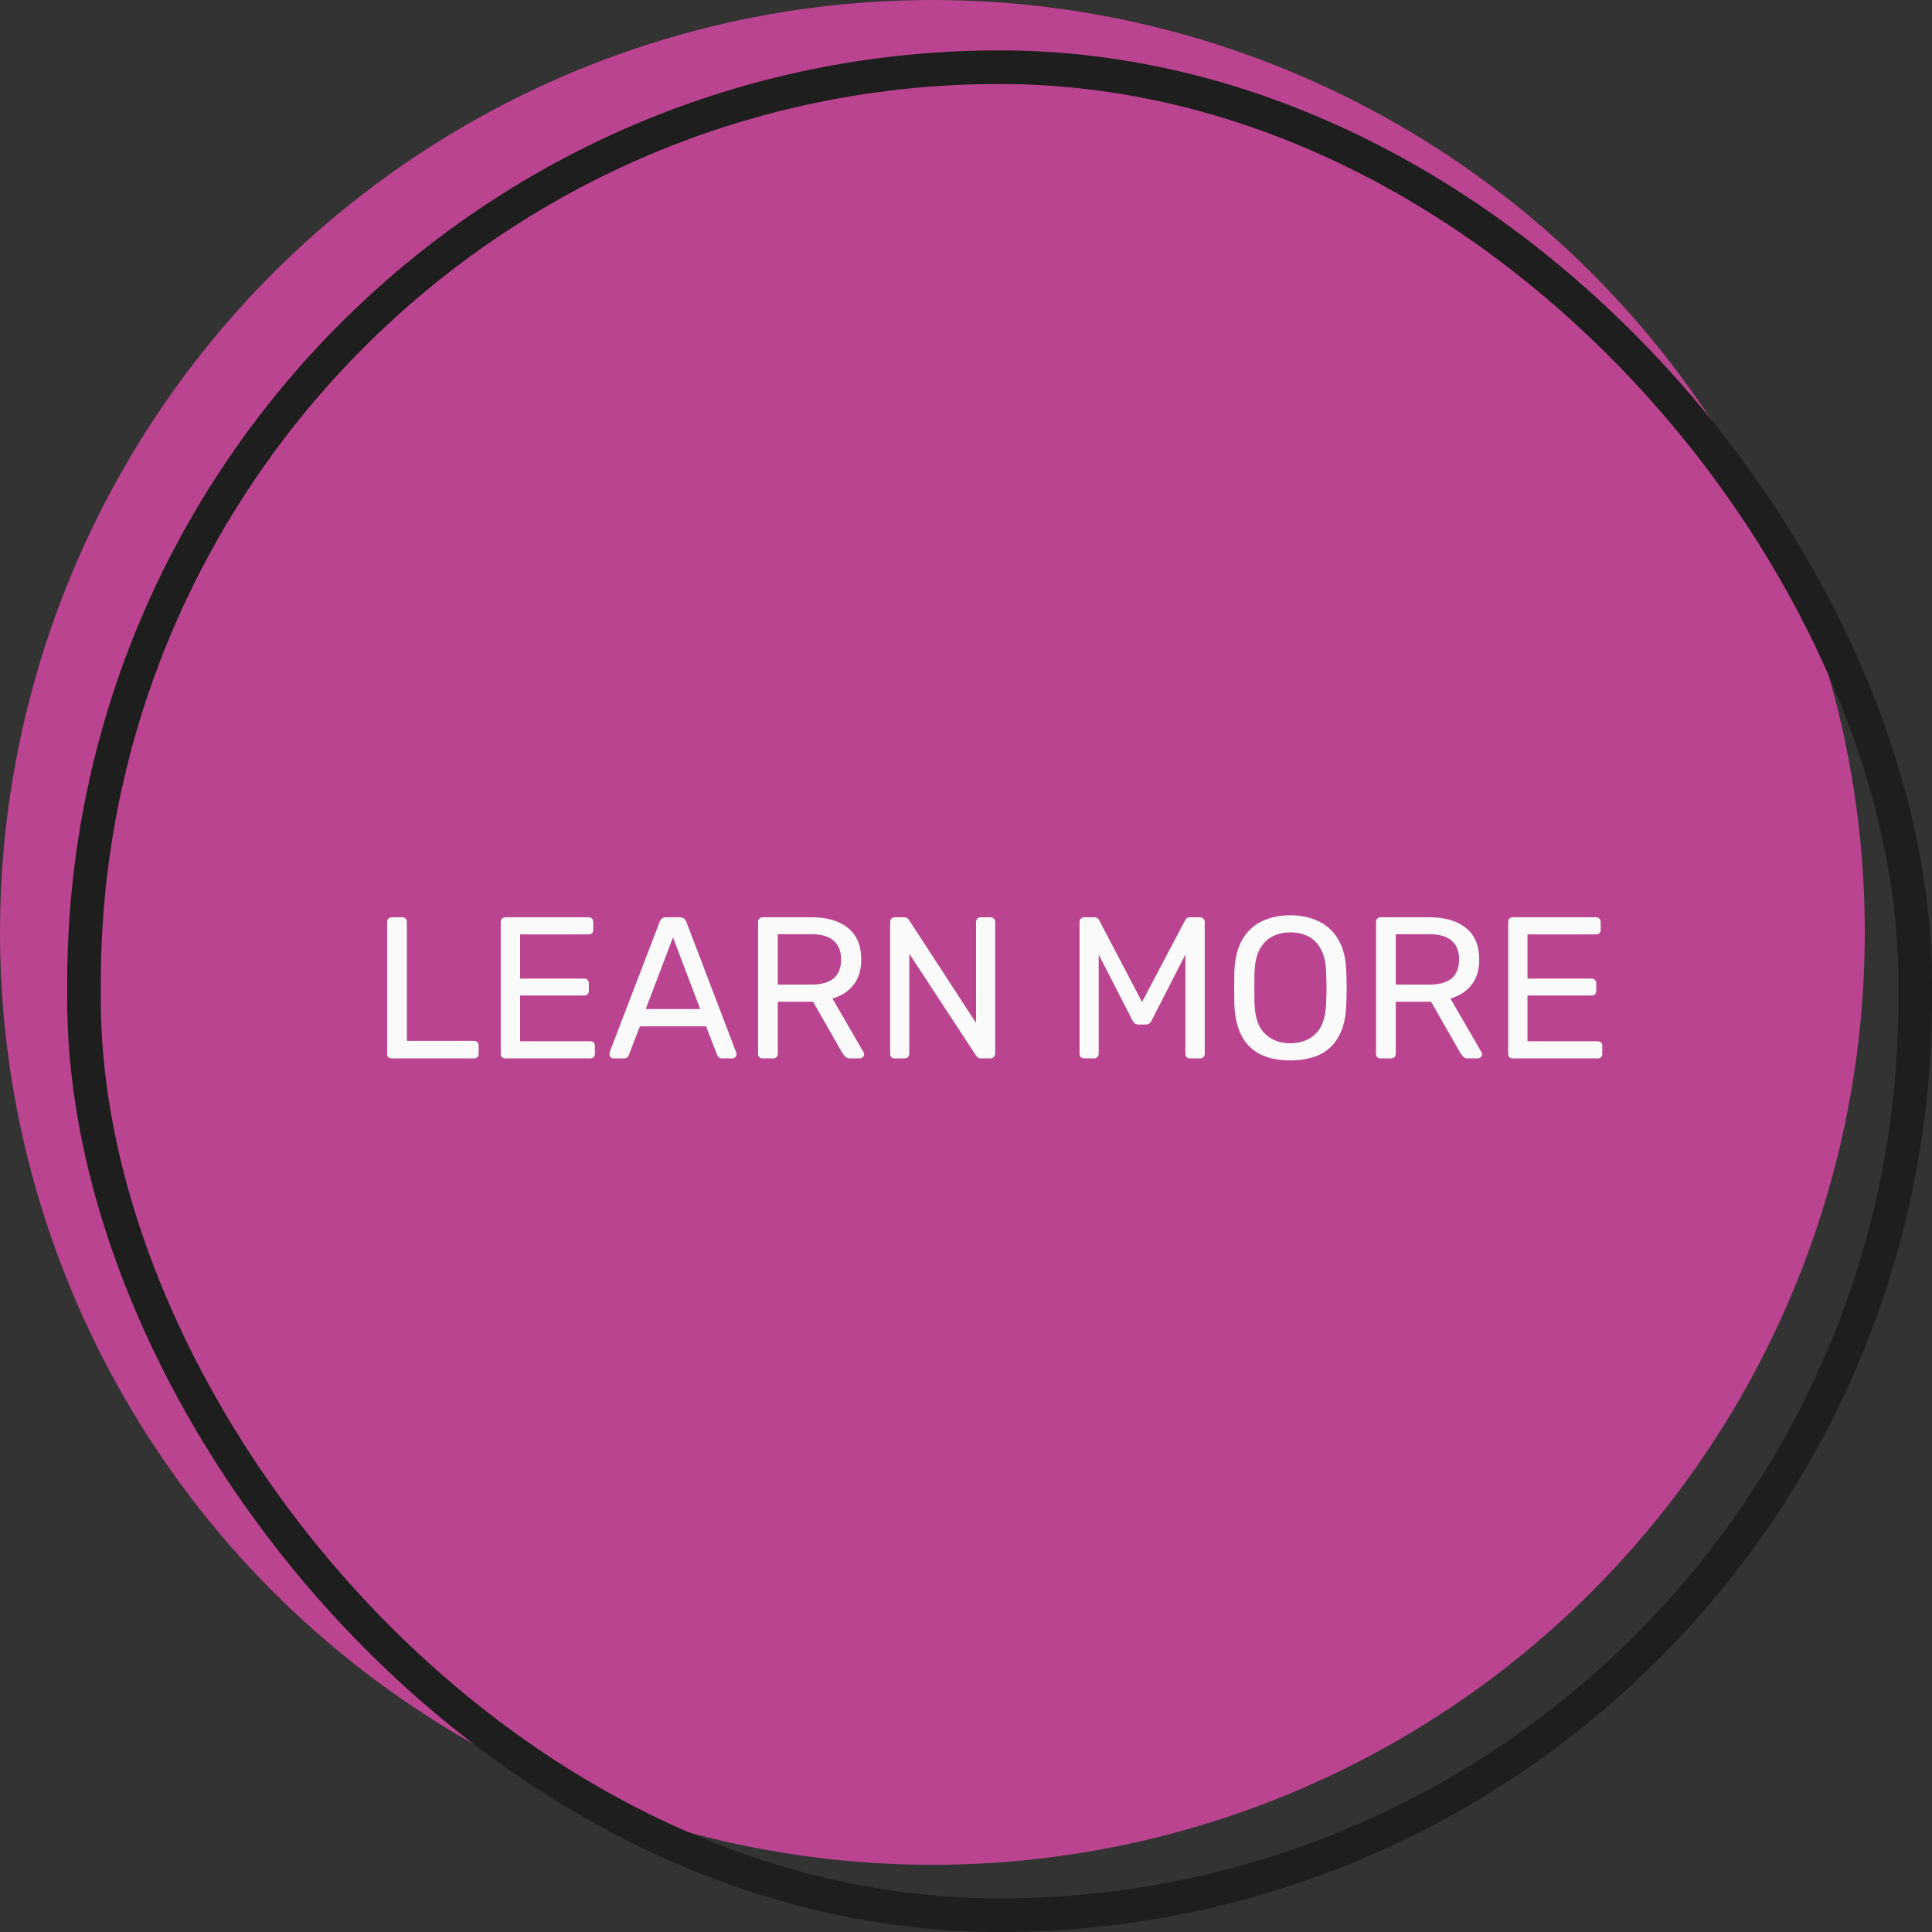 <svg width="115" height="115" viewBox="0 0 115 115" fill="none" xmlns="http://www.w3.org/2000/svg">
<rect x="0" y="0" width="115" height="115" fill="#333333" stroke="none"/>
<circle cx="55.5" cy="55.5" r="55.5" fill="#BA4490"/>
<path d="M23.32 63C23.232 63 23.164 62.976 23.116 62.928C23.068 62.872 23.044 62.804 23.044 62.724V54.876C23.044 54.796 23.068 54.732 23.116 54.684C23.164 54.628 23.232 54.6 23.32 54.6H23.956C24.036 54.6 24.1 54.628 24.148 54.684C24.196 54.732 24.22 54.796 24.22 54.876V61.956H28.216C28.304 61.956 28.372 61.984 28.42 62.04C28.468 62.088 28.492 62.156 28.492 62.244V62.724C28.492 62.804 28.468 62.872 28.42 62.928C28.372 62.976 28.304 63 28.216 63H23.32ZM30.082 63C29.994 63 29.926 62.976 29.878 62.928C29.83 62.872 29.806 62.804 29.806 62.724V54.888C29.806 54.8 29.83 54.732 29.878 54.684C29.926 54.628 29.994 54.6 30.082 54.6H35.038C35.126 54.6 35.194 54.628 35.242 54.684C35.29 54.732 35.314 54.8 35.314 54.888V55.344C35.314 55.432 35.29 55.5 35.242 55.548C35.194 55.596 35.126 55.62 35.038 55.62H30.958V58.248H34.774C34.862 58.248 34.93 58.276 34.978 58.332C35.026 58.38 35.05 58.448 35.05 58.536V58.98C35.05 59.06 35.026 59.128 34.978 59.184C34.93 59.232 34.862 59.256 34.774 59.256H30.958V61.98H35.134C35.222 61.98 35.29 62.004 35.338 62.052C35.386 62.1 35.41 62.168 35.41 62.256V62.724C35.41 62.804 35.386 62.872 35.338 62.928C35.29 62.976 35.222 63 35.134 63H30.082ZM36.519 63C36.455 63 36.399 62.976 36.351 62.928C36.303 62.88 36.279 62.824 36.279 62.76C36.279 62.72 36.283 62.676 36.291 62.628L39.267 54.864C39.299 54.784 39.343 54.72 39.399 54.672C39.455 54.624 39.539 54.6 39.651 54.6H40.467C40.571 54.6 40.651 54.624 40.707 54.672C40.771 54.72 40.819 54.784 40.851 54.864L43.815 62.628C43.831 62.676 43.839 62.72 43.839 62.76C43.839 62.824 43.815 62.88 43.767 62.928C43.719 62.976 43.663 63 43.599 63H42.987C42.891 63 42.819 62.976 42.771 62.928C42.731 62.88 42.703 62.836 42.687 62.796L42.027 61.092H38.091L37.431 62.796C37.423 62.836 37.395 62.88 37.347 62.928C37.299 62.976 37.227 63 37.131 63H36.519ZM38.439 60.06H41.679L40.059 55.8L38.439 60.06ZM45.398 63C45.31 63 45.242 62.976 45.194 62.928C45.146 62.872 45.122 62.804 45.122 62.724V54.888C45.122 54.8 45.146 54.732 45.194 54.684C45.242 54.628 45.31 54.6 45.398 54.6H48.326C49.23 54.6 49.946 54.812 50.474 55.236C51.002 55.66 51.266 56.288 51.266 57.12C51.266 57.736 51.11 58.24 50.798 58.632C50.494 59.016 50.078 59.284 49.55 59.436L51.398 62.628C51.422 62.676 51.434 62.72 51.434 62.76C51.434 62.824 51.406 62.88 51.35 62.928C51.302 62.976 51.246 63 51.182 63H50.606C50.47 63 50.37 62.964 50.306 62.892C50.242 62.82 50.186 62.748 50.138 62.676L48.398 59.628H46.298V62.724C46.298 62.804 46.27 62.872 46.214 62.928C46.166 62.976 46.098 63 46.01 63H45.398ZM46.298 58.608H48.278C48.878 58.608 49.326 58.484 49.622 58.236C49.918 57.98 50.066 57.604 50.066 57.108C50.066 56.62 49.918 56.248 49.622 55.992C49.334 55.736 48.886 55.608 48.278 55.608H46.298V58.608ZM53.261 63C53.173 63 53.105 62.976 53.057 62.928C53.009 62.872 52.985 62.804 52.985 62.724V54.888C52.985 54.8 53.009 54.732 53.057 54.684C53.105 54.628 53.173 54.6 53.261 54.6H53.813C53.909 54.6 53.981 54.624 54.029 54.672C54.077 54.712 54.105 54.744 54.113 54.768L58.097 60.888V54.888C58.097 54.8 58.121 54.732 58.169 54.684C58.217 54.628 58.285 54.6 58.373 54.6H58.949C59.037 54.6 59.105 54.628 59.153 54.684C59.209 54.732 59.237 54.8 59.237 54.888V62.712C59.237 62.792 59.209 62.86 59.153 62.916C59.105 62.972 59.041 63 58.961 63H58.385C58.297 63 58.229 62.976 58.181 62.928C58.141 62.88 58.113 62.848 58.097 62.832L54.125 56.772V62.724C54.125 62.804 54.097 62.872 54.041 62.928C53.993 62.976 53.925 63 53.837 63H53.261ZM64.535 63C64.455 63 64.387 62.976 64.331 62.928C64.283 62.872 64.259 62.804 64.259 62.724V54.888C64.259 54.8 64.283 54.732 64.331 54.684C64.387 54.628 64.455 54.6 64.535 54.6H65.135C65.231 54.6 65.303 54.624 65.351 54.672C65.399 54.72 65.427 54.76 65.435 54.792L67.979 59.64L70.535 54.792C70.551 54.76 70.579 54.72 70.619 54.672C70.667 54.624 70.739 54.6 70.835 54.6H71.423C71.511 54.6 71.579 54.628 71.627 54.684C71.683 54.732 71.711 54.8 71.711 54.888V62.724C71.711 62.804 71.683 62.872 71.627 62.928C71.579 62.976 71.511 63 71.423 63H70.835C70.755 63 70.687 62.976 70.631 62.928C70.583 62.872 70.559 62.804 70.559 62.724V56.82L68.555 60.732C68.523 60.812 68.475 60.876 68.411 60.924C68.347 60.964 68.267 60.984 68.171 60.984H67.799C67.695 60.984 67.611 60.964 67.547 60.924C67.491 60.876 67.443 60.812 67.403 60.732L65.399 56.82V62.724C65.399 62.804 65.371 62.872 65.315 62.928C65.267 62.976 65.203 63 65.123 63H64.535ZM76.798 63.12C76.118 63.12 75.534 63.004 75.046 62.772C74.558 62.532 74.182 62.168 73.918 61.68C73.654 61.184 73.506 60.564 73.474 59.82C73.466 59.468 73.462 59.132 73.462 58.812C73.462 58.484 73.466 58.144 73.474 57.792C73.506 57.056 73.658 56.444 73.93 55.956C74.21 55.46 74.594 55.092 75.082 54.852C75.578 54.604 76.15 54.48 76.798 54.48C77.454 54.48 78.026 54.604 78.514 54.852C79.01 55.092 79.398 55.46 79.678 55.956C79.958 56.444 80.11 57.056 80.134 57.792C80.15 58.144 80.158 58.484 80.158 58.812C80.158 59.132 80.15 59.468 80.134 59.82C80.11 60.564 79.962 61.184 79.69 61.68C79.426 62.168 79.05 62.532 78.562 62.772C78.074 63.004 77.486 63.12 76.798 63.12ZM76.798 62.1C77.414 62.1 77.914 61.916 78.298 61.548C78.69 61.18 78.902 60.584 78.934 59.76C78.95 59.4 78.958 59.08 78.958 58.8C78.958 58.512 78.95 58.192 78.934 57.84C78.918 57.288 78.814 56.84 78.622 56.496C78.438 56.152 78.19 55.9 77.878 55.74C77.566 55.58 77.206 55.5 76.798 55.5C76.406 55.5 76.054 55.58 75.742 55.74C75.43 55.9 75.178 56.152 74.986 56.496C74.802 56.84 74.698 57.288 74.674 57.84C74.666 58.192 74.662 58.512 74.662 58.8C74.662 59.08 74.666 59.4 74.674 59.76C74.706 60.584 74.918 61.18 75.31 61.548C75.702 61.916 76.198 62.1 76.798 62.1ZM82.183 63C82.095 63 82.027 62.976 81.979 62.928C81.931 62.872 81.907 62.804 81.907 62.724V54.888C81.907 54.8 81.931 54.732 81.979 54.684C82.027 54.628 82.095 54.6 82.183 54.6H85.111C86.015 54.6 86.731 54.812 87.259 55.236C87.787 55.66 88.051 56.288 88.051 57.12C88.051 57.736 87.895 58.24 87.583 58.632C87.279 59.016 86.863 59.284 86.335 59.436L88.183 62.628C88.207 62.676 88.219 62.72 88.219 62.76C88.219 62.824 88.191 62.88 88.135 62.928C88.087 62.976 88.031 63 87.967 63H87.391C87.255 63 87.155 62.964 87.091 62.892C87.027 62.82 86.971 62.748 86.923 62.676L85.183 59.628H83.083V62.724C83.083 62.804 83.055 62.872 82.999 62.928C82.951 62.976 82.883 63 82.795 63H82.183ZM83.083 58.608H85.063C85.663 58.608 86.111 58.484 86.407 58.236C86.703 57.98 86.851 57.604 86.851 57.108C86.851 56.62 86.703 56.248 86.407 55.992C86.119 55.736 85.671 55.608 85.063 55.608H83.083V58.608ZM90.047 63C89.959 63 89.891 62.976 89.843 62.928C89.795 62.872 89.771 62.804 89.771 62.724V54.888C89.771 54.8 89.795 54.732 89.843 54.684C89.891 54.628 89.959 54.6 90.047 54.6H95.003C95.091 54.6 95.159 54.628 95.207 54.684C95.255 54.732 95.279 54.8 95.279 54.888V55.344C95.279 55.432 95.255 55.5 95.207 55.548C95.159 55.596 95.091 55.62 95.003 55.62H90.923V58.248H94.739C94.827 58.248 94.895 58.276 94.943 58.332C94.991 58.38 95.015 58.448 95.015 58.536V58.98C95.015 59.06 94.991 59.128 94.943 59.184C94.895 59.232 94.827 59.256 94.739 59.256H90.923V61.98H95.099C95.187 61.98 95.255 62.004 95.303 62.052C95.351 62.1 95.375 62.168 95.375 62.256V62.724C95.375 62.804 95.351 62.872 95.303 62.928C95.255 62.976 95.187 63 95.099 63H90.047Z" fill="#FAFAFA"/>
<rect x="5" y="4" width="109" height="110" rx="54.5" stroke="#1E1E1E" stroke-width="2"/>
</svg>
